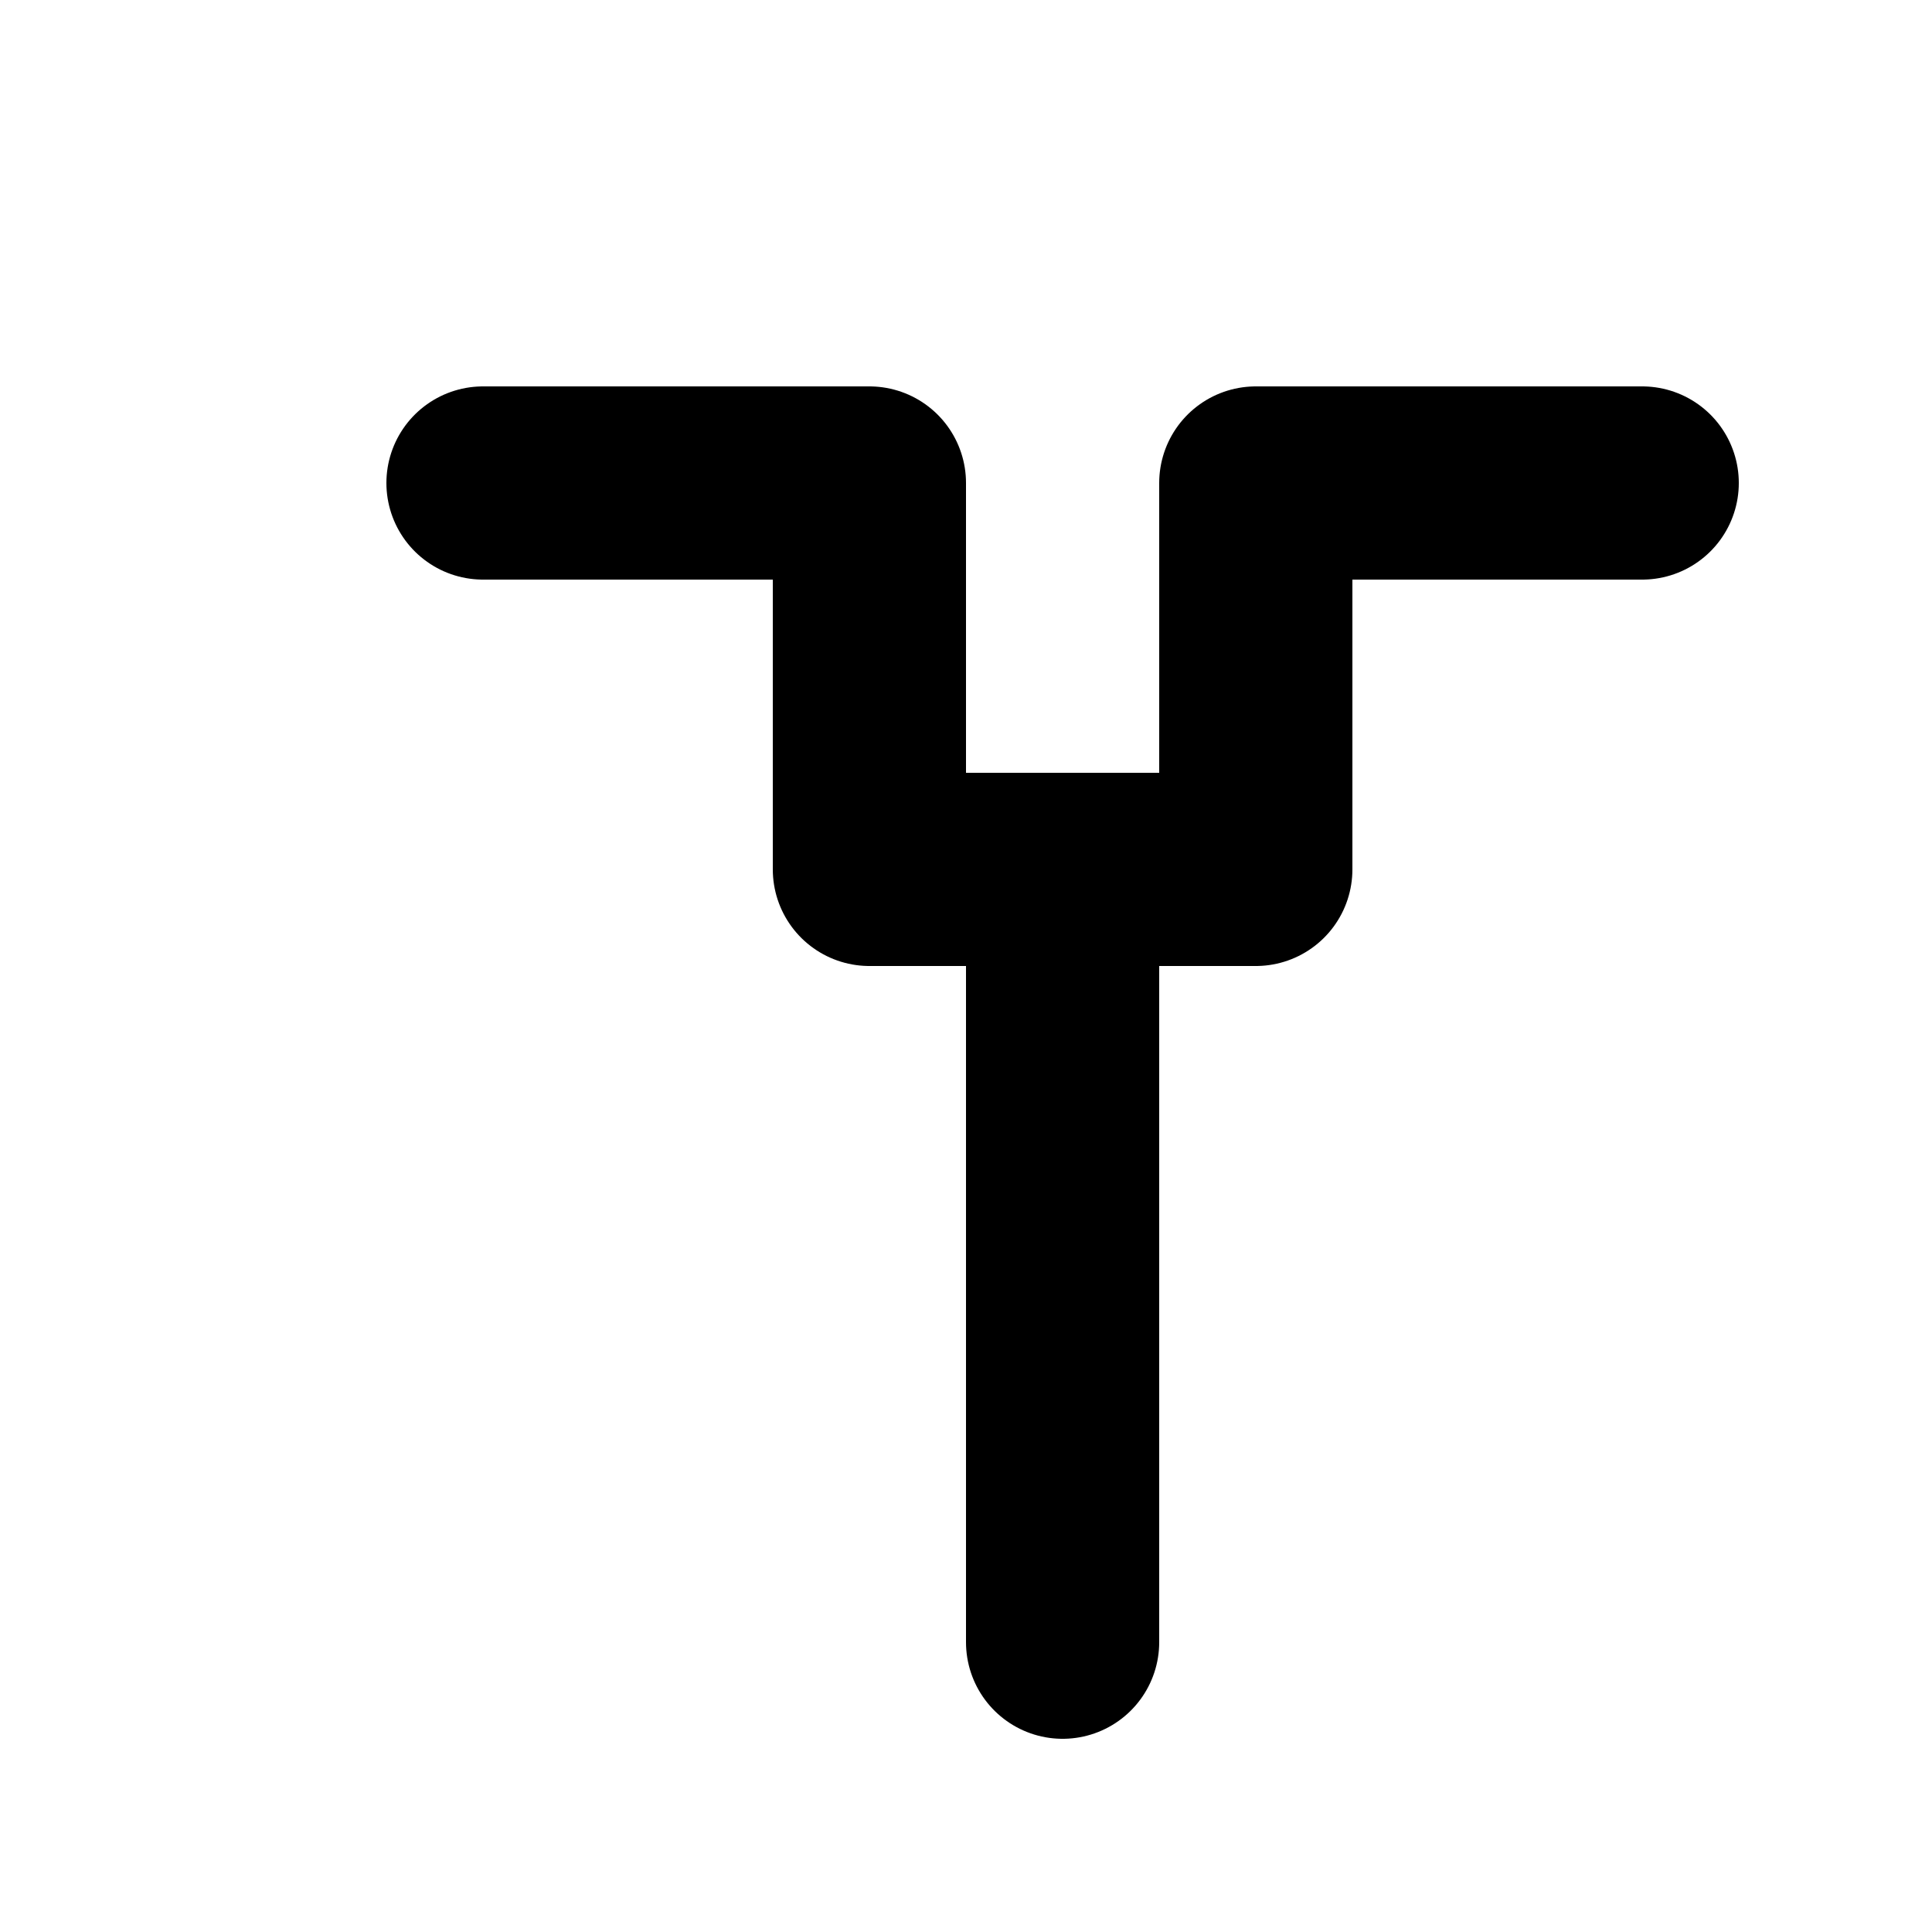 <svg width="100" height="100" viewBox="0 0 100 100" fill="none" xmlns="http://www.w3.org/2000/svg">
  <path d="M25 25H45V45H65V25H85" stroke="black" stroke-width="10" stroke-linecap="round" stroke-linejoin="round"/>
  <path d="M55 45V85" stroke="black" stroke-width="10" stroke-linecap="round" stroke-linejoin="round"/>
</svg>
